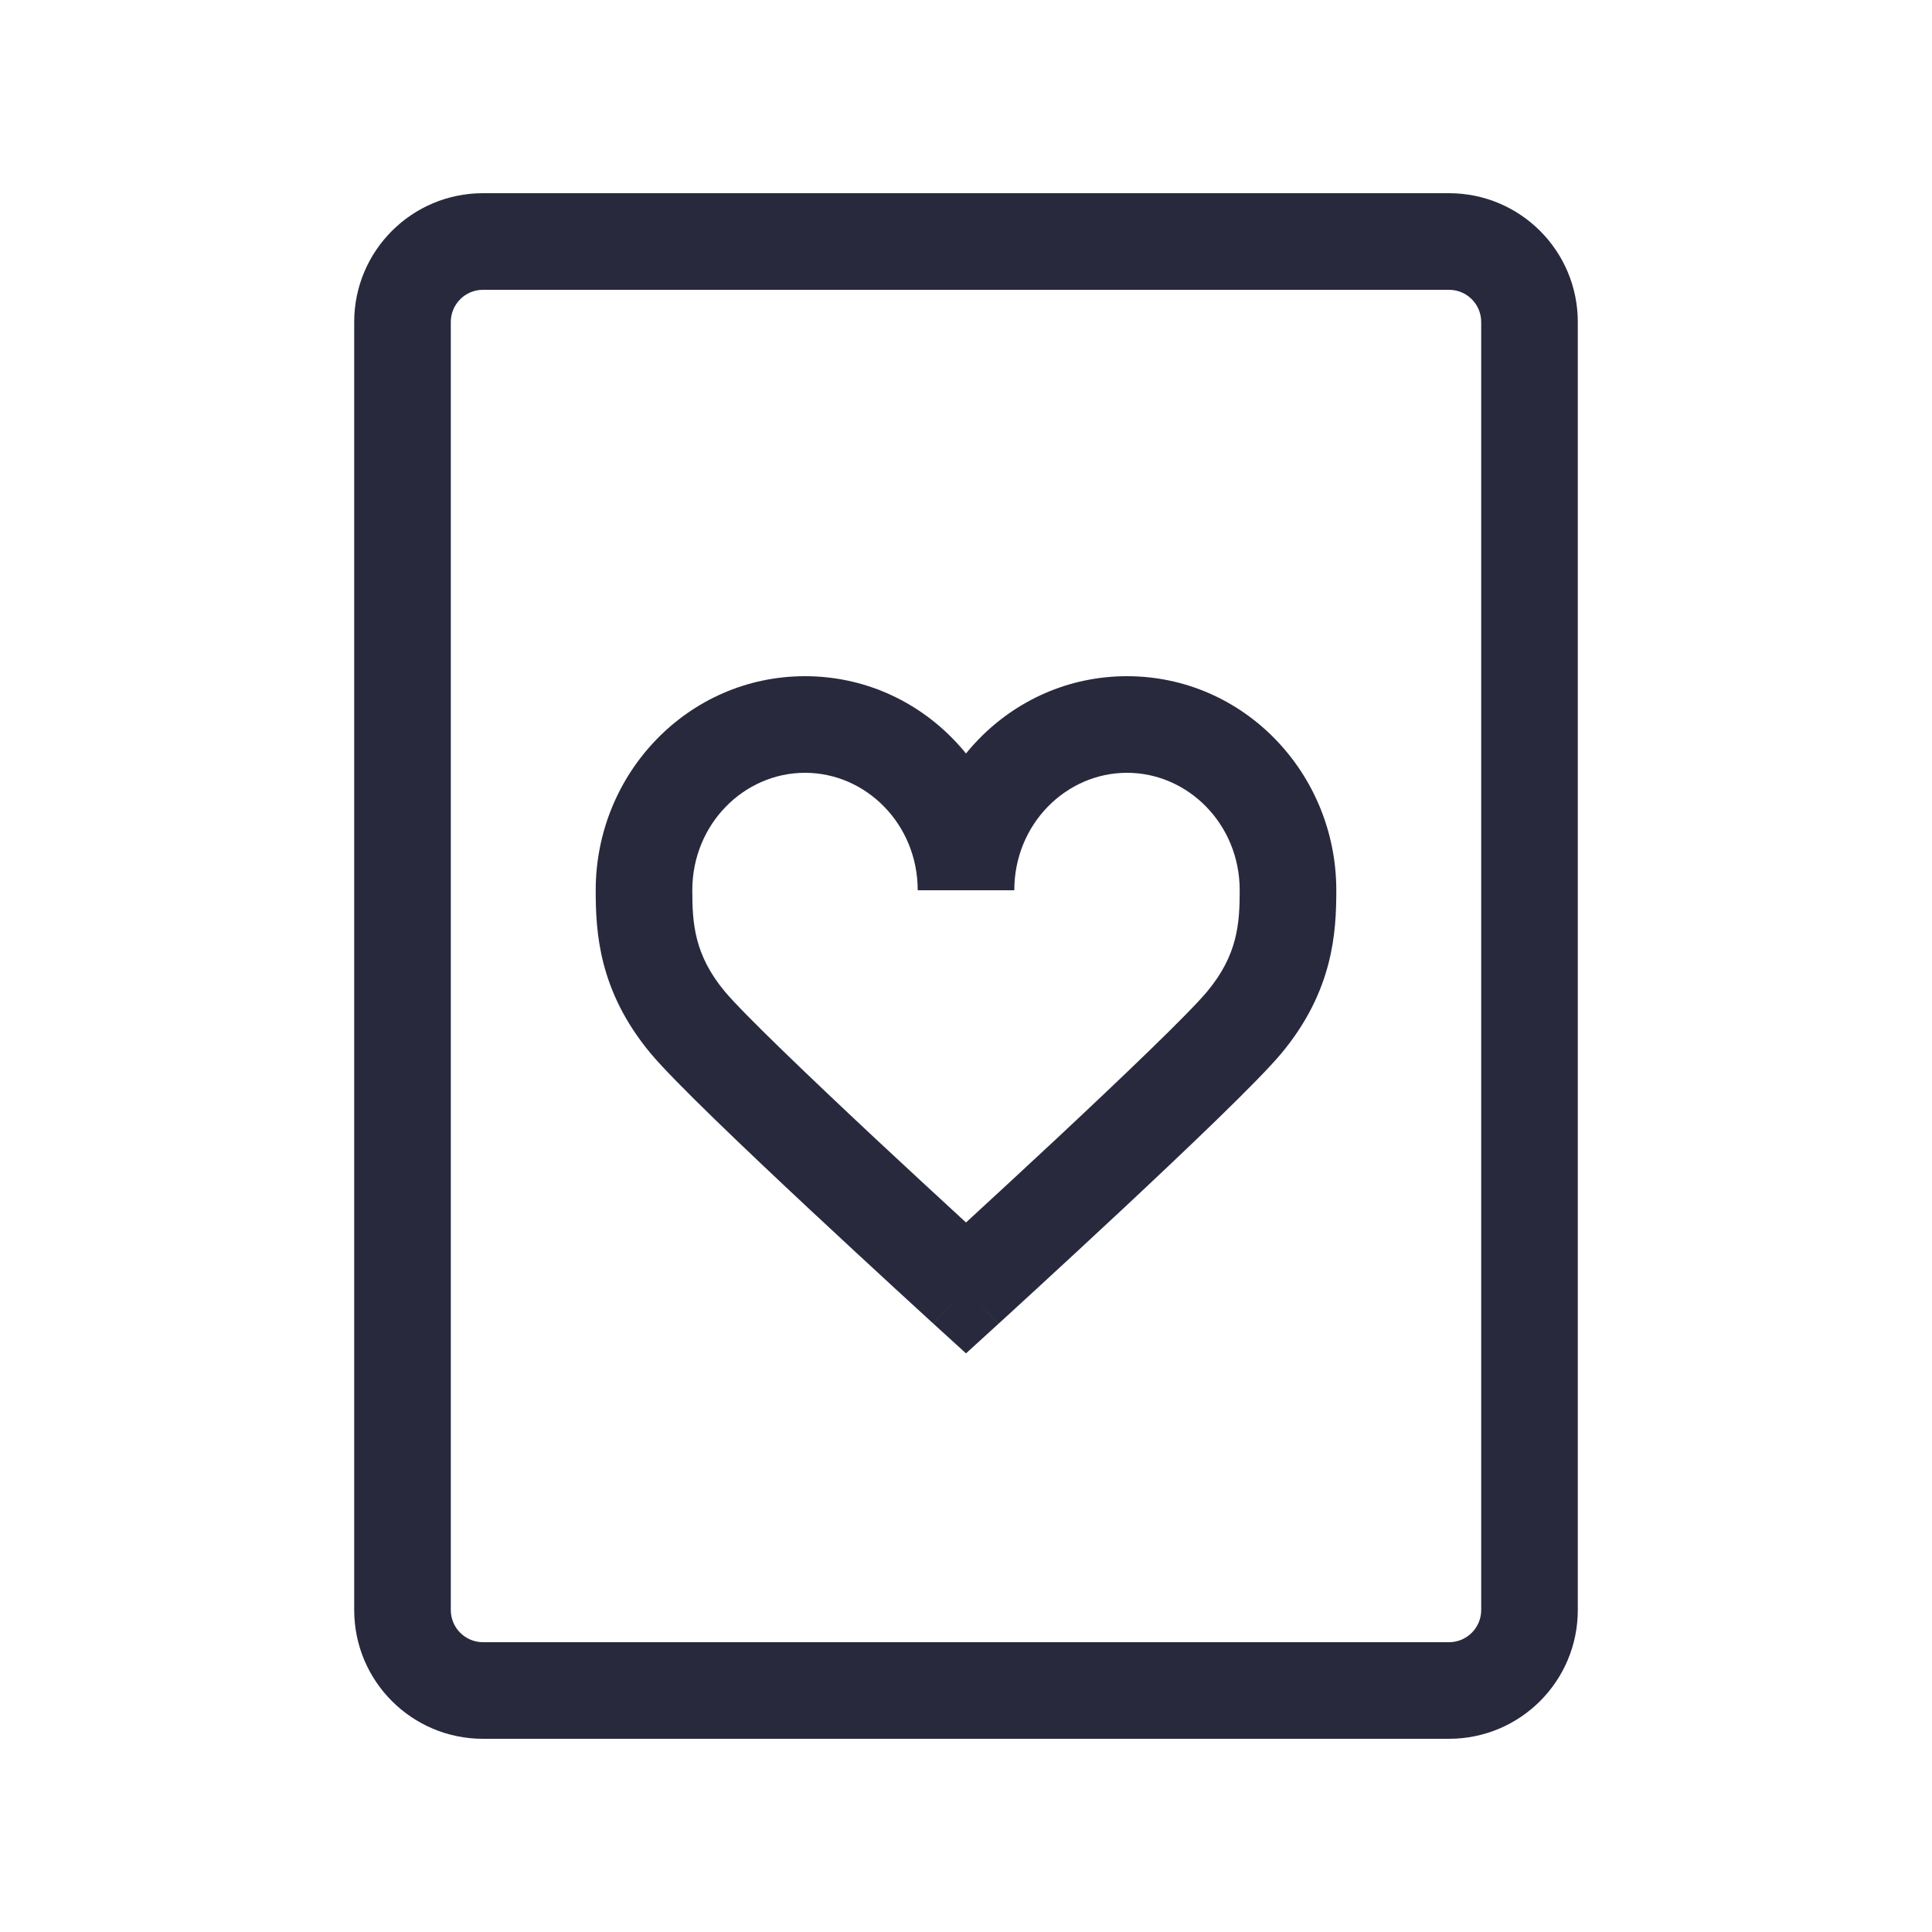 <svg width="24" height="24" viewBox="0 0 24 24" fill="none" xmlns="http://www.w3.org/2000/svg">
<path d="M6 21.6L18 21.6L18 20.4L6 20.4L6 21.6ZM19.6 20L19.6 4L18.4 4L18.4 20L19.6 20ZM4.4 4L4.4 20L5.6 20L5.6 4L4.4 4ZM18 2.4L6 2.4L6 3.6L18 3.6L18 2.4ZM19.6 4C19.6 3.116 18.884 2.4 18 2.4L18 3.6C18.221 3.6 18.4 3.779 18.4 4L19.6 4ZM18 21.6C18.884 21.6 19.6 20.884 19.6 20L18.4 20C18.4 20.221 18.221 20.4 18 20.4L18 21.6ZM6 20.4C5.779 20.4 5.6 20.221 5.6 20L4.4 20C4.4 20.884 5.116 21.6 6 21.6L6 20.4ZM5.6 4C5.6 3.779 5.779 3.6 6 3.6L6 2.4C5.116 2.4 4.4 3.116 4.4 4L5.6 4Z" fill="#28293D"/>
<path d="M8.543 12.701L9.004 12.317H9.004L8.543 12.701ZM12 16L11.596 16.444L12 16.812L12.404 16.444L12 16ZM15.457 12.701L14.996 12.317L15.457 12.701ZM8.6 11.059C8.6 10.237 9.243 9.6 10 9.6V8.4C8.548 8.4 7.4 9.607 7.4 11.059H8.6ZM10 9.6C10.757 9.6 11.4 10.237 11.4 11.059H12.6C12.6 9.607 11.452 8.4 10 8.4V9.6ZM9.004 12.317C8.625 11.862 8.6 11.471 8.6 11.059H7.4C7.4 11.573 7.435 12.308 8.082 13.085L9.004 12.317ZM8.082 13.085C8.368 13.429 9.269 14.286 10.054 15.02C10.456 15.395 10.841 15.751 11.126 16.013C11.268 16.144 11.386 16.251 11.467 16.326C11.508 16.364 11.54 16.393 11.562 16.413C11.573 16.423 11.582 16.43 11.587 16.436C11.59 16.438 11.592 16.44 11.594 16.441C11.594 16.442 11.595 16.443 11.595 16.443C11.595 16.443 11.596 16.443 11.596 16.443C11.596 16.443 11.596 16.443 11.596 16.443C11.596 16.443 11.596 16.444 12 16C12.404 15.556 12.404 15.556 12.404 15.556C12.404 15.556 12.404 15.556 12.404 15.556C12.404 15.556 12.404 15.556 12.404 15.556C12.403 15.556 12.403 15.555 12.402 15.555C12.401 15.553 12.399 15.552 12.396 15.549C12.39 15.544 12.382 15.537 12.371 15.527C12.35 15.507 12.318 15.478 12.277 15.441C12.196 15.367 12.08 15.26 11.938 15.129C11.655 14.869 11.272 14.515 10.873 14.143C10.057 13.38 9.23 12.588 9.004 12.317L8.082 13.085ZM16.6 11.059C16.6 9.607 15.452 8.4 14 8.4V9.6C14.757 9.6 15.4 10.237 15.4 11.059H16.6ZM14 8.4C12.548 8.4 11.4 9.607 11.4 11.059H12.6C12.6 10.237 13.243 9.6 14 9.6V8.4ZM15.918 13.085C16.565 12.308 16.6 11.573 16.6 11.059H15.4C15.4 11.471 15.375 11.862 14.996 12.317L15.918 13.085ZM14.996 12.317C14.771 12.588 13.943 13.38 13.127 14.143C12.728 14.515 12.345 14.869 12.062 15.129C11.92 15.26 11.804 15.367 11.723 15.441C11.682 15.478 11.65 15.507 11.629 15.527C11.618 15.537 11.61 15.544 11.604 15.549C11.601 15.552 11.599 15.553 11.598 15.555C11.597 15.555 11.597 15.556 11.596 15.556C11.596 15.556 11.596 15.556 11.596 15.556C11.596 15.556 11.596 15.556 11.596 15.556C11.596 15.556 11.596 15.556 12 16C12.404 16.444 12.404 16.443 12.404 16.443C12.404 16.443 12.404 16.443 12.404 16.443C12.404 16.443 12.405 16.443 12.405 16.443C12.405 16.443 12.406 16.442 12.406 16.441C12.408 16.44 12.41 16.438 12.413 16.436C12.418 16.43 12.427 16.423 12.438 16.413C12.46 16.393 12.492 16.364 12.533 16.326C12.614 16.251 12.732 16.144 12.874 16.013C13.159 15.751 13.544 15.395 13.946 15.02C14.731 14.286 15.632 13.429 15.918 13.085L14.996 12.317Z" fill="#28293D"/>
</svg>
